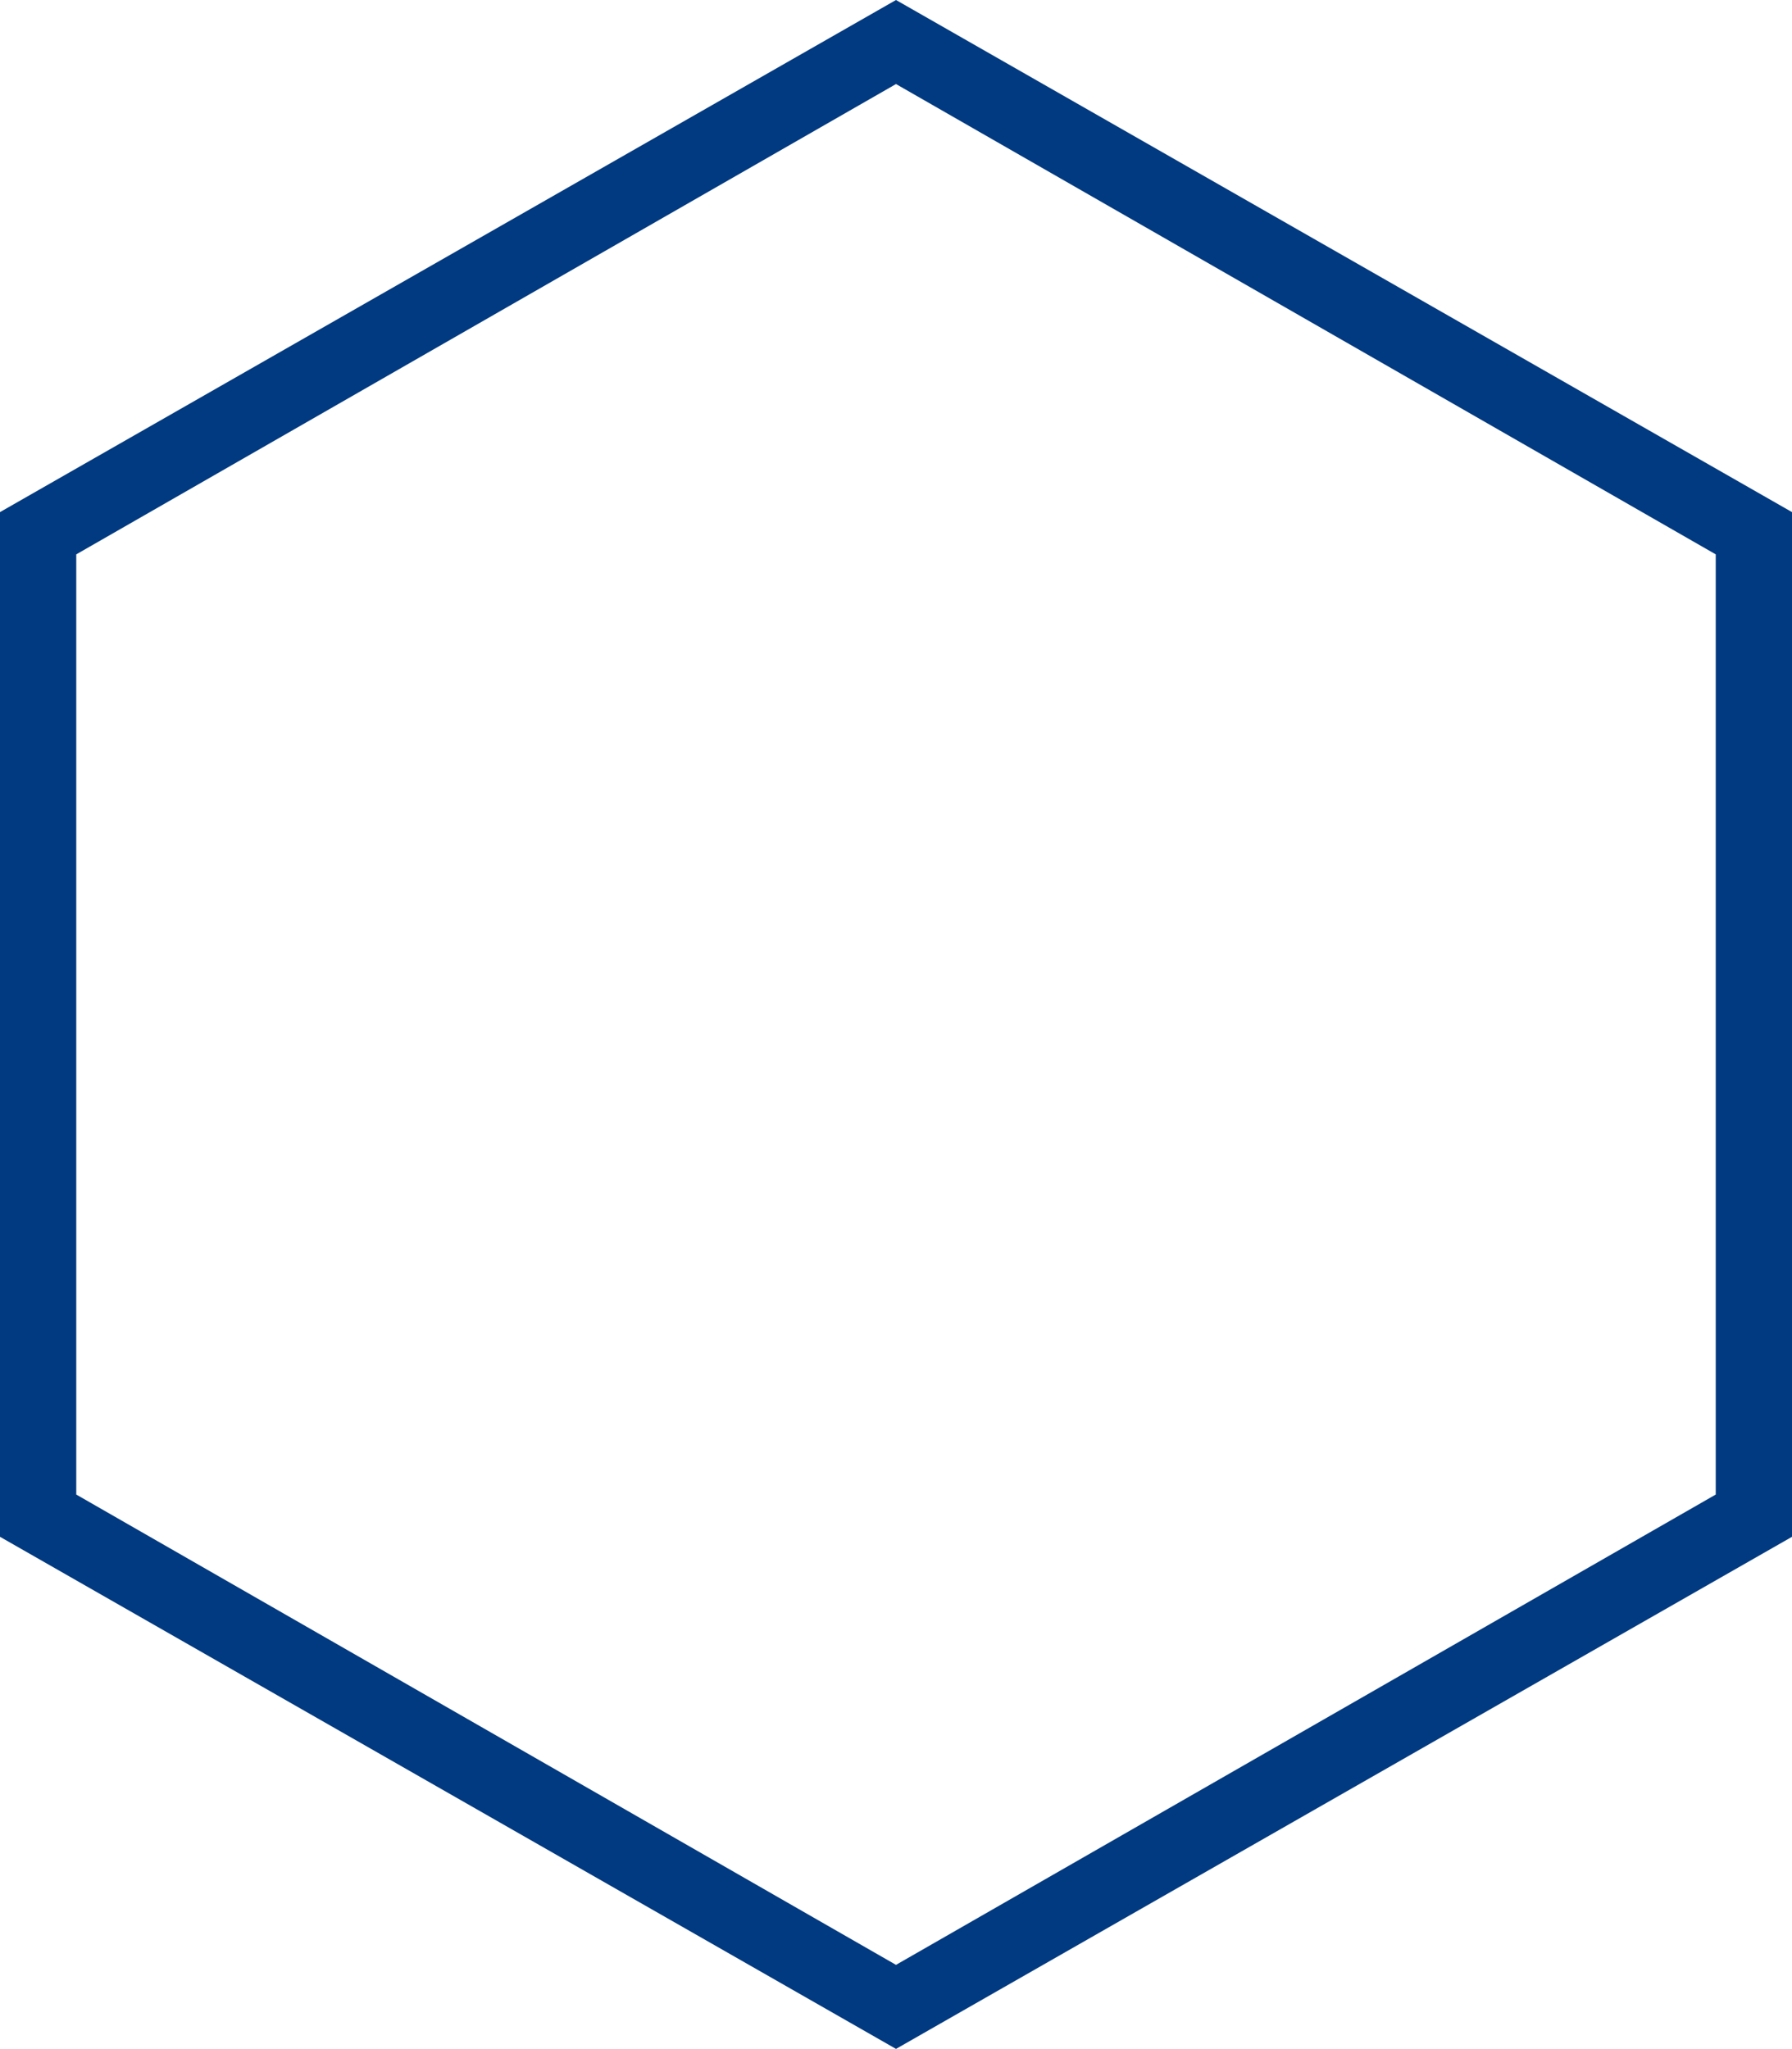 <svg version="1.1" id="图层_1" x="0px" y="0px" width="188px" height="214.912px" viewBox="0 0 188 214.912" enable-background="new 0 0 188 214.912" xml:space="preserve" xmlns="http://www.w3.org/2000/svg" xmlns:xlink="http://www.w3.org/1999/xlink" xmlns:xml="http://www.w3.org/XML/1998/namespace">
  <path fill="#013A80" d="M94,214.912L0,161.197V53.715L94,0l94,53.715v107.482L94,214.912z M8,156.764l86,49.332l86-49.332V58.148
	L94,8.816L8,58.148V156.764z" class="color c1"/>
</svg>